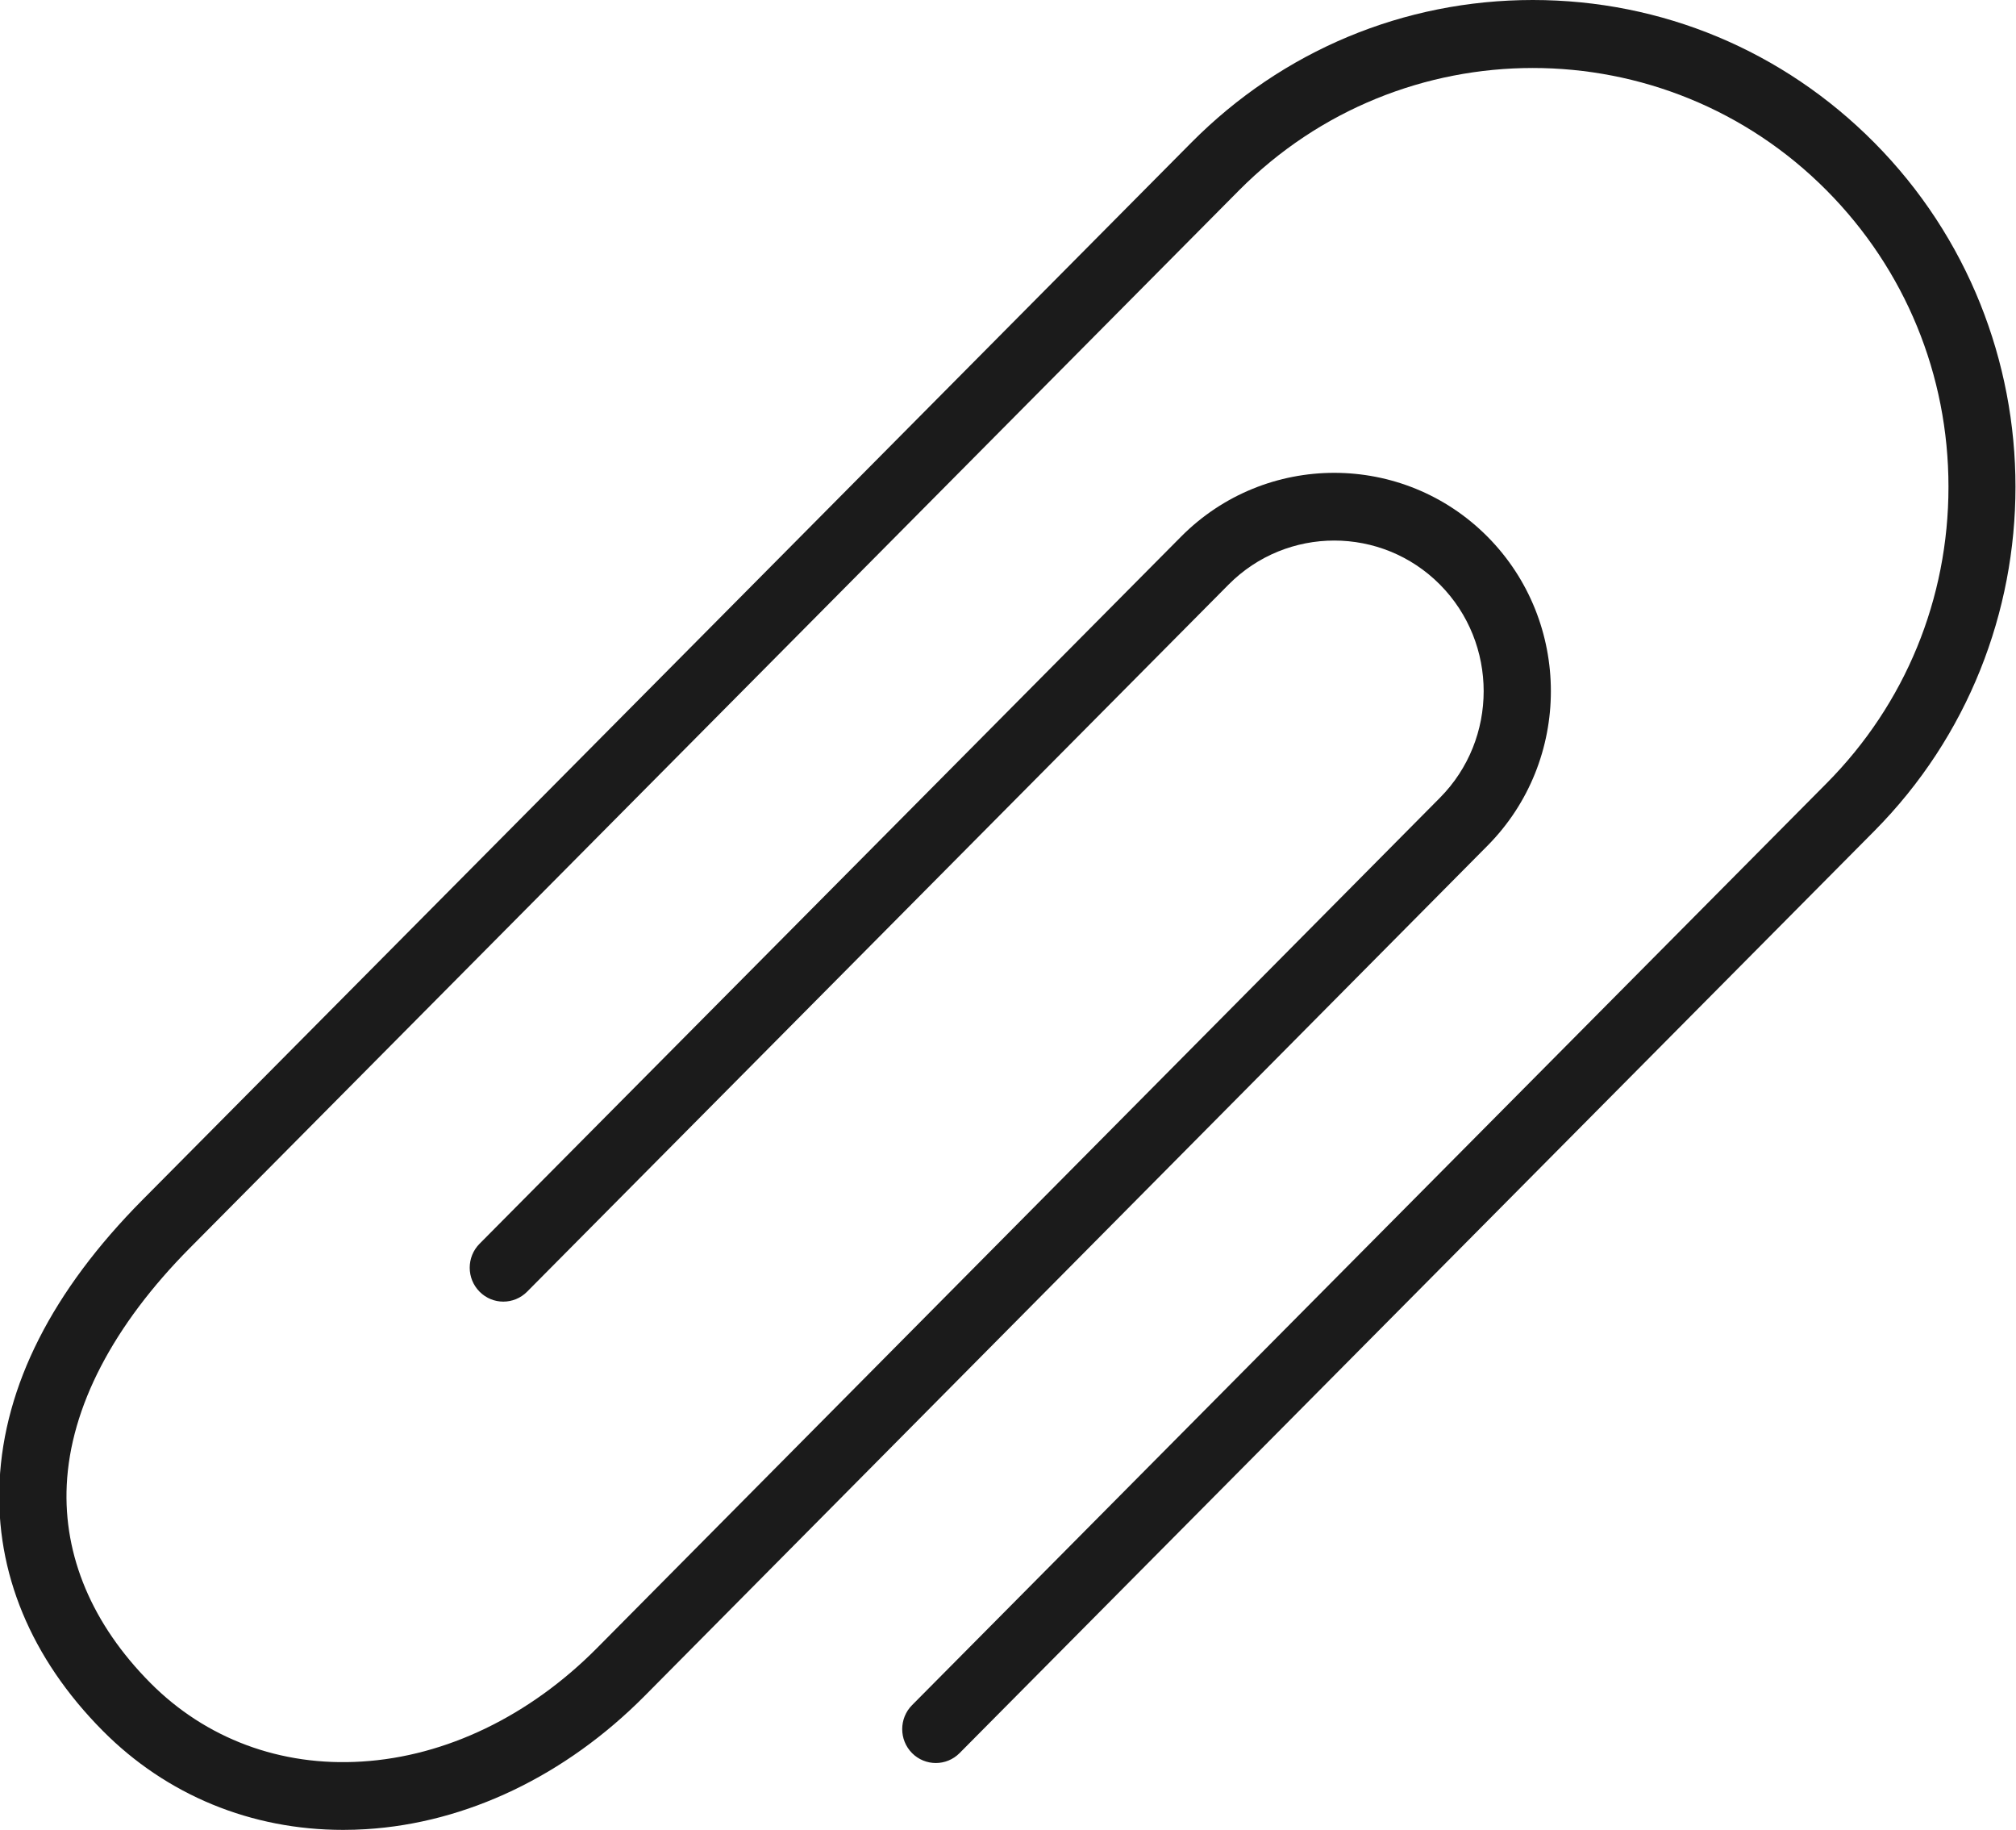 <svg xmlns="http://www.w3.org/2000/svg" xmlns:xlink="http://www.w3.org/1999/xlink" preserveAspectRatio="xMidYMid" width="59.5" height="54" viewBox="0 0 59.5 54">
  <defs>
    <style>
      .cls-1 {
        fill: #1b1b1b;
        fill-rule: evenodd;
      }
    </style>
  </defs>
  <path d="M10.131,53.999 C7.416,54.000 4.917,52.974 3.032,51.074 C0.912,48.938 -0.141,46.396 -0.013,43.724 C0.124,40.889 1.542,38.092 4.202,35.411 L35.161,4.208 C37.853,1.495 41.432,0.000 45.239,0.000 C49.046,0.000 52.625,1.495 55.317,4.208 C60.874,9.810 60.874,18.923 55.317,24.524 L28.321,51.733 C27.934,52.123 27.306,52.123 26.918,51.733 C26.531,51.342 26.531,50.709 26.918,50.318 L53.914,23.110 C56.231,20.775 57.507,17.670 57.507,14.366 C57.507,11.063 56.231,7.958 53.914,5.622 C49.131,0.801 41.347,0.801 36.564,5.622 L5.605,36.826 C3.337,39.112 2.080,41.531 1.970,43.821 C1.869,45.914 2.722,47.933 4.436,49.660 C6.067,51.304 8.279,52.135 10.680,51.982 C13.163,51.829 15.628,50.641 17.619,48.634 L42.498,23.542 C44.219,21.807 44.219,18.986 42.499,17.251 C40.778,15.518 37.979,15.519 36.260,17.251 L15.557,38.117 C15.169,38.508 14.541,38.508 14.154,38.117 C13.766,37.726 13.766,37.093 14.154,36.702 L34.857,15.837 C37.350,13.325 41.407,13.325 43.902,15.837 C46.396,18.351 46.396,22.442 43.902,24.956 L19.023,50.049 C16.688,52.401 13.768,53.797 10.801,53.978 C10.576,53.992 10.353,53.999 10.131,53.999 Z" class="cls-1"/>
</svg>
